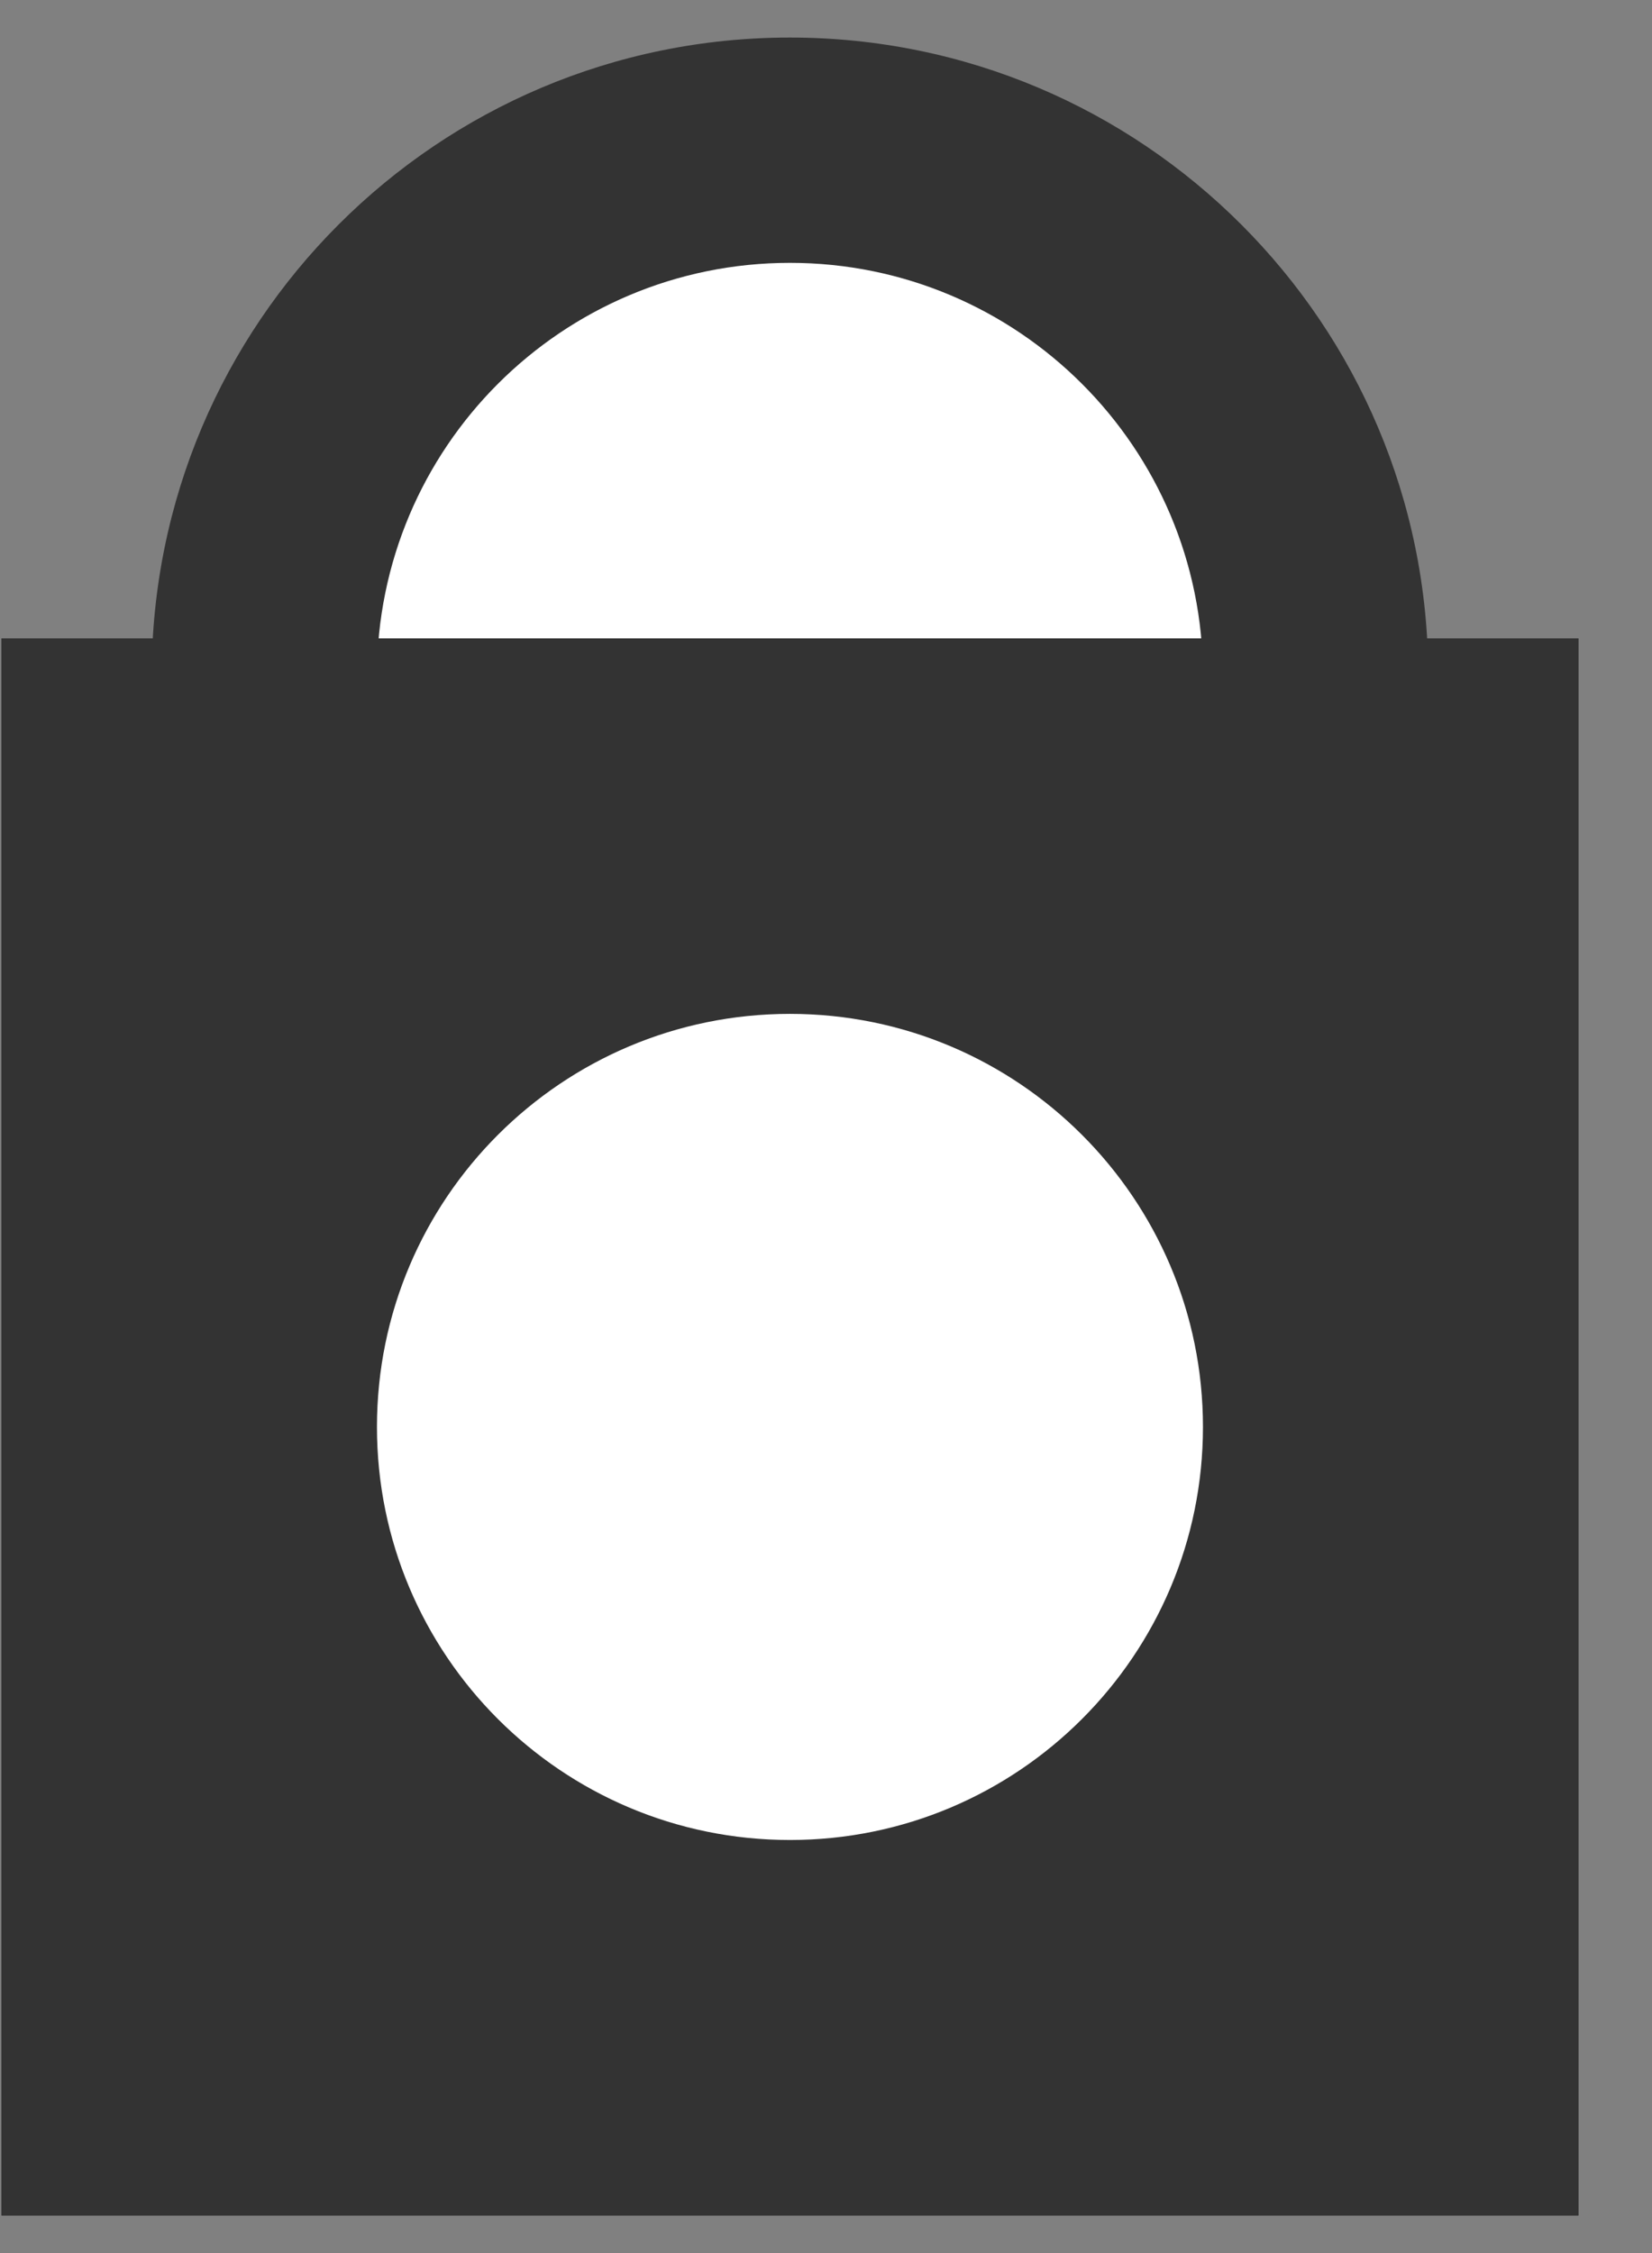 <svg width="22" height="30" viewBox="0 0 22 30" fill="none" xmlns="http://www.w3.org/2000/svg">
<rect x="0" y="0" width="22" height="30" fill="#808080" stroke="none"/>
<g clip-path="url(#clip0_121_644)">
<path d="M10.52 17.5C15.214 17.5 19.02 13.694 19.02 9C19.02 4.306 15.214 0.5 10.52 0.5C5.825 0.5 2.02 4.306 2.02 9C2.02 13.694 5.825 17.5 10.52 17.5Z" fill="#333333"/>
<path d="M10.52 14.5C13.557 14.5 16.02 12.038 16.02 9C16.02 5.962 13.557 3.5 10.52 3.5C7.482 3.5 5.02 5.962 5.02 9C5.02 12.038 7.482 14.5 10.52 14.5Z" fill="white"/>
<path d="M21.02 8.5H0.02V29.5H21.02V8.5Z" fill="#333333"/>
<path d="M1.02 9.5V28.5H20.02V9.5H1.02ZM0.02 8.5H21.02V29.5H0.02V8.5Z" fill="#333333"/>
<path d="M10.52 24.5C13.557 24.5 16.02 22.038 16.02 19C16.02 15.962 13.557 13.5 10.52 13.5C7.482 13.5 5.02 15.962 5.02 19C5.02 22.038 7.482 24.5 10.52 24.5Z" fill="white"/>
</g>
<defs>
<clipPath id="clip0_121_644">
<rect width="21" height="29" fill="white" transform="translate(0.02 0.5)"/>
</clipPath>
</defs>
</svg>
